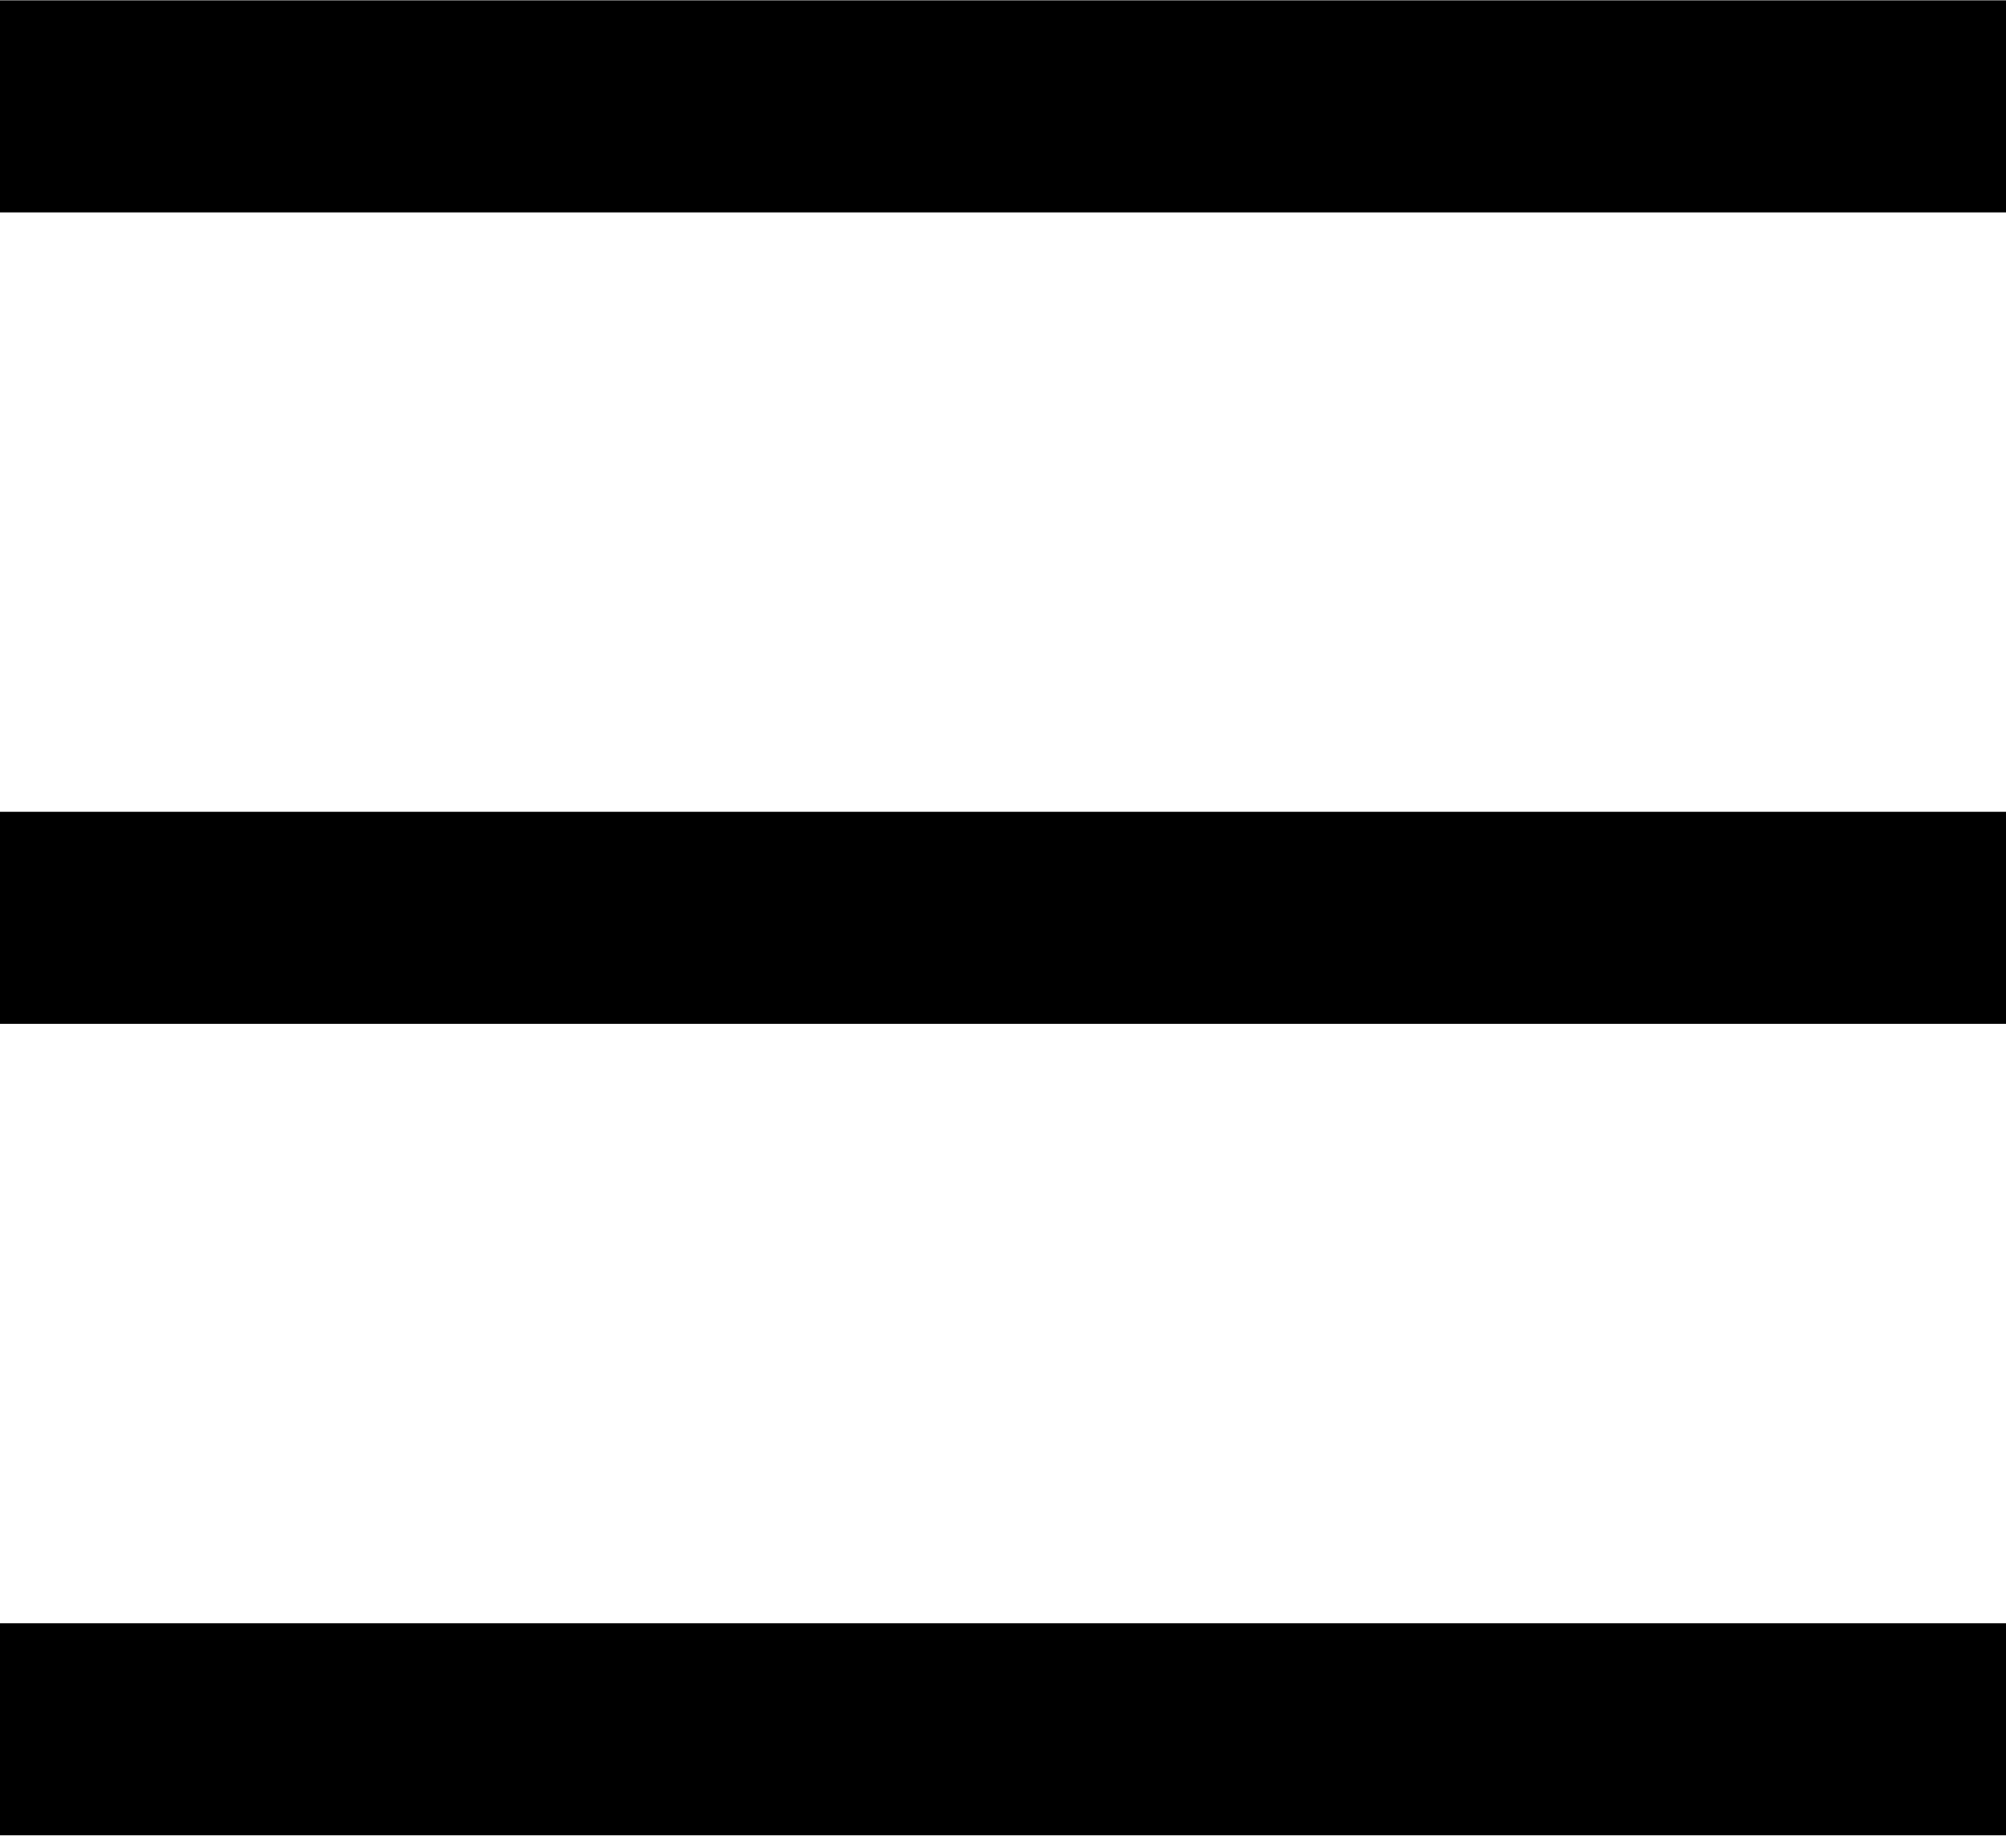 <svg xmlns="http://www.w3.org/2000/svg" preserveAspectRatio="xMidYMid" width="89" height="82" viewBox="0 0 89 82"><path d="M0 .015h89v9.408H0V.015zM0 36.015h89v9.408H0v-9.408zM0 72.015h89v9.408H0v-9.408z" fill-rule="evenodd"/></svg>
